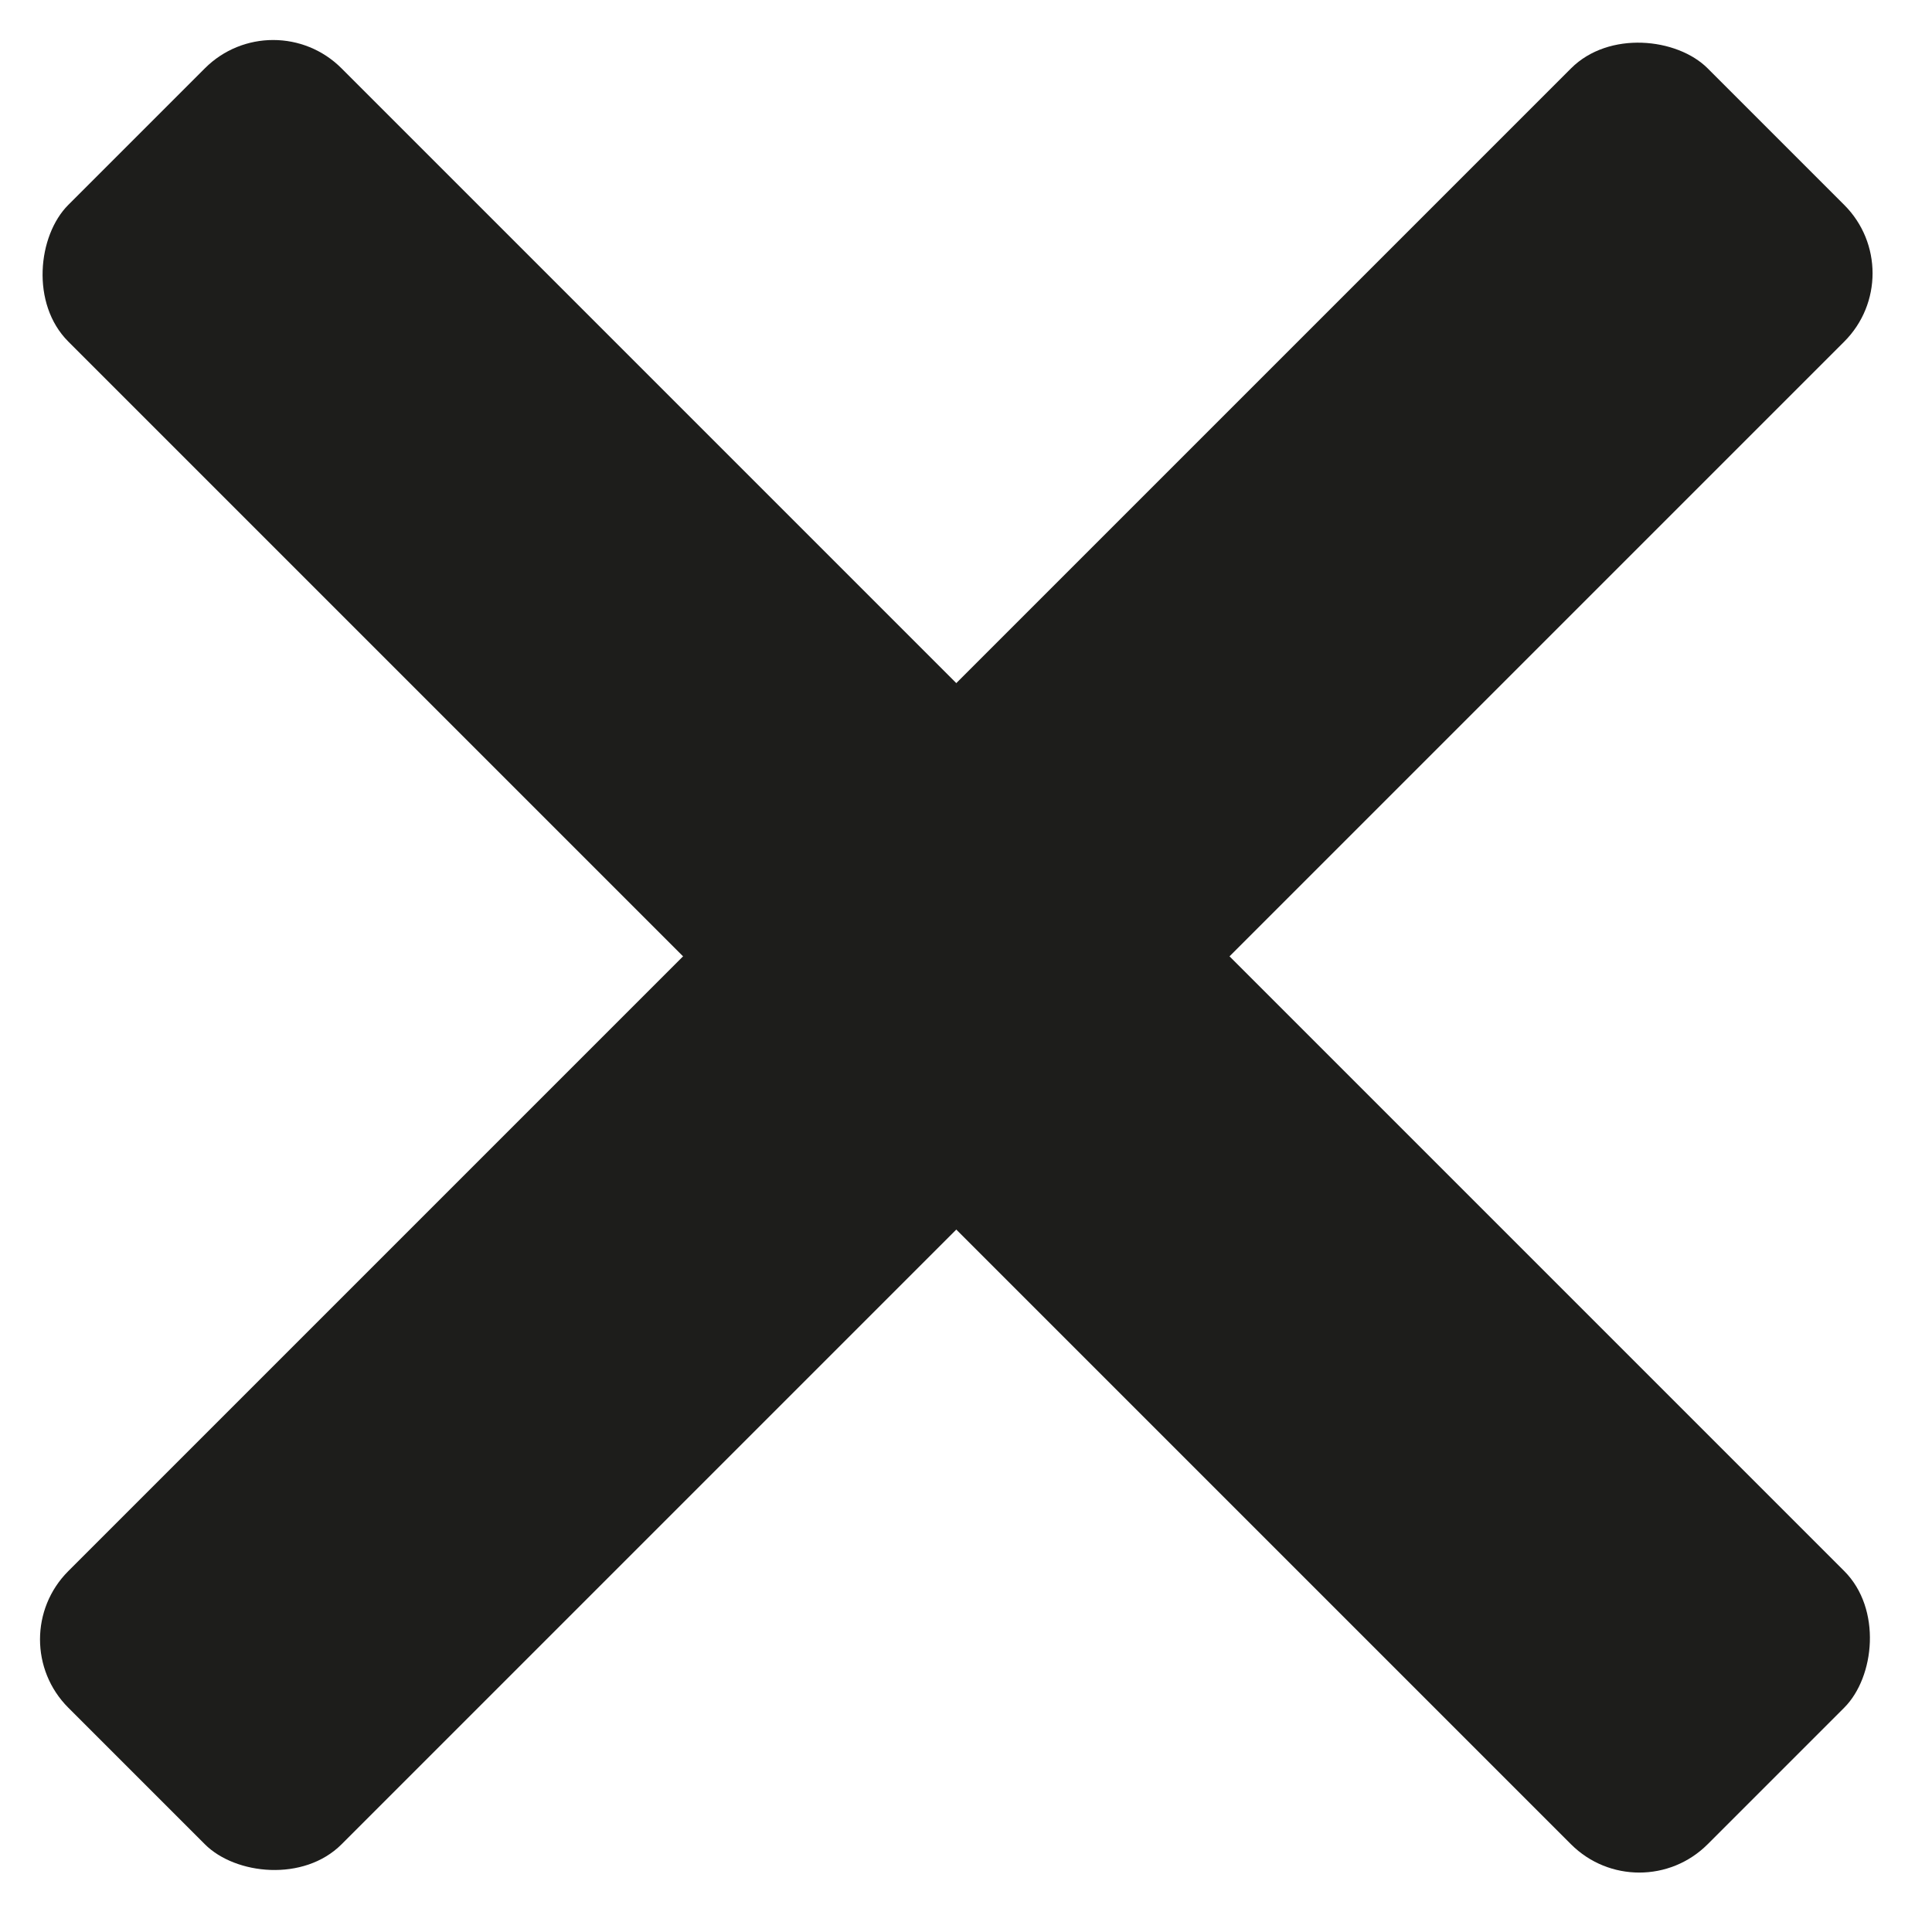 <svg width="20" height="20" viewBox="0 0 20 20" fill="none" xmlns="http://www.w3.org/2000/svg">
<rect x="2.828" width="24" height="4" rx="1" transform="rotate(45 2.828 0)" fill="#1D1D1B"/>
<rect y="16.971" width="24" height="4" rx="1" transform="rotate(-45 0 16.971)" fill="#1D1D1B"/>
</svg>

